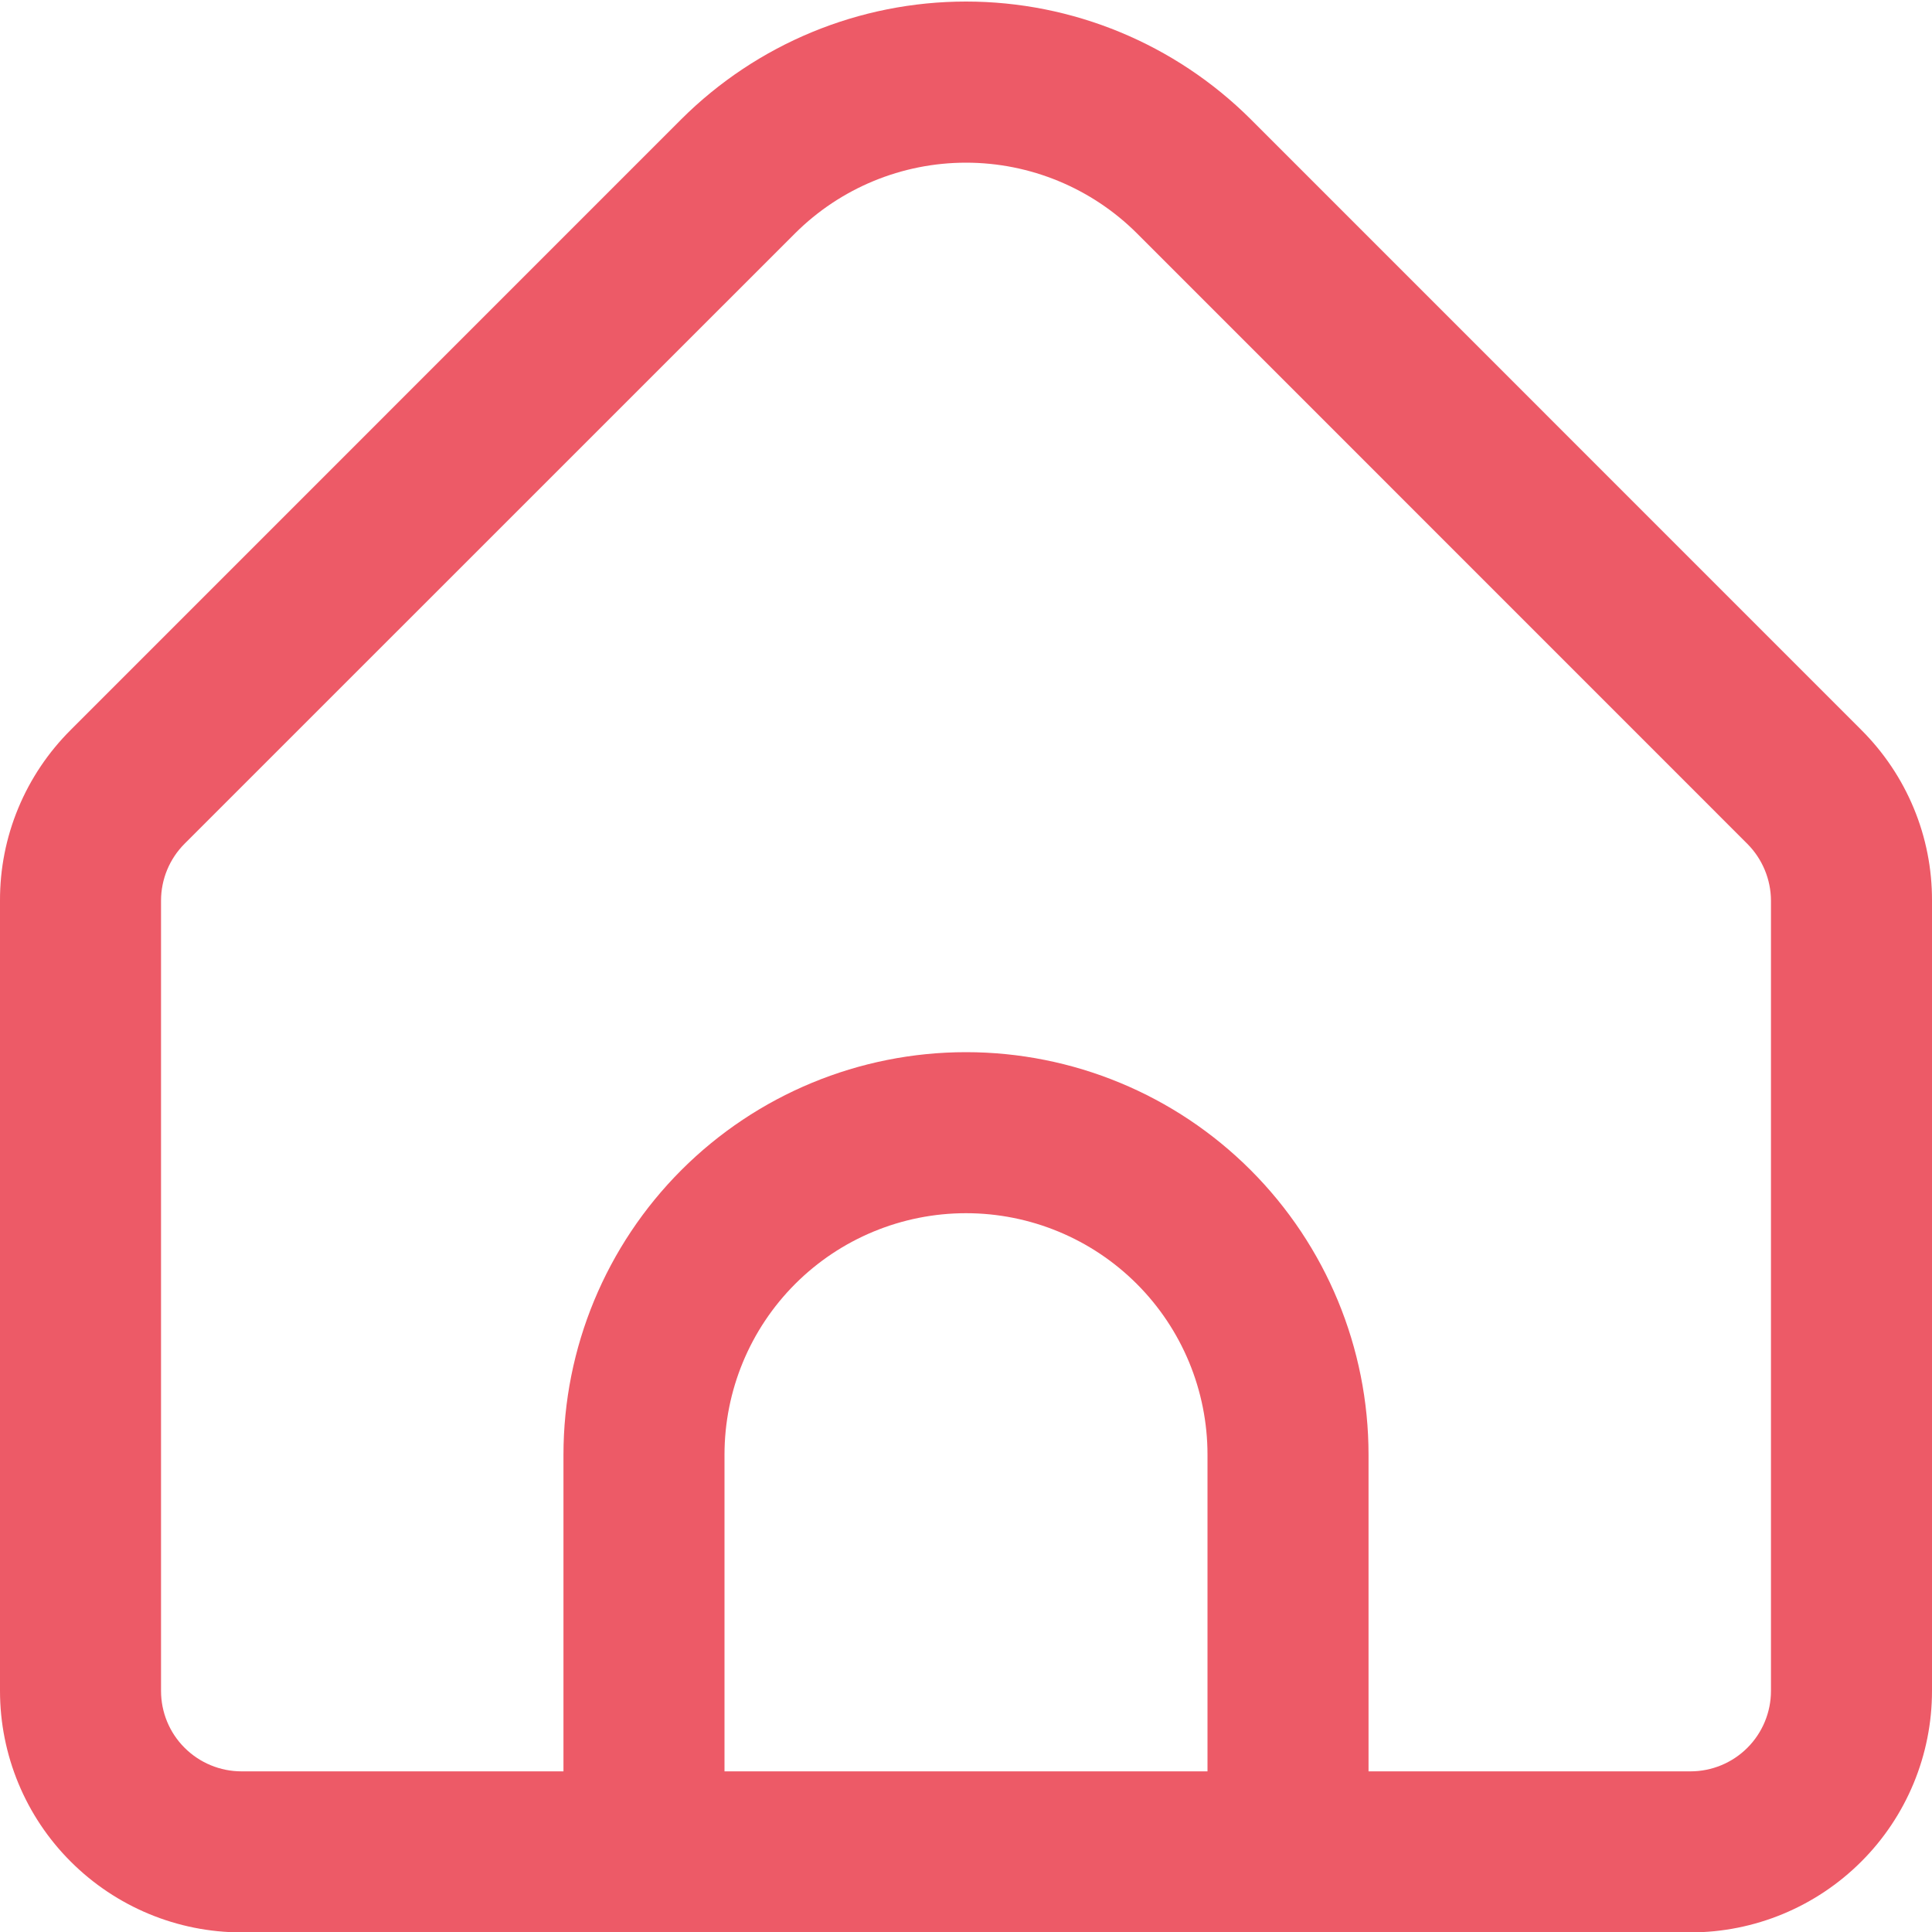 <svg width="20" height="20" viewBox="0 0 20 20" fill="none" xmlns="http://www.w3.org/2000/svg">

<path d="M19.267 7.555L12.947 1.234C12.164 0.454 11.105 0.016 10 0.016C8.895 0.016 7.836 0.454 7.053 1.234L0.733 7.555C0.5 7.787 0.315 8.062 0.189 8.366C0.063 8.669 -0.001 8.994 1.00662e-05 9.323V17.504C1.00662e-05 18.167 0.263 18.803 0.732 19.271C1.201 19.74 1.837 20.004 2.5 20.004H17.5C18.163 20.004 18.799 19.74 19.268 19.271C19.737 18.803 20 18.167 20 17.504V9.323C20.001 8.994 19.937 8.669 19.811 8.366C19.685 8.062 19.5 7.787 19.267 7.555ZM12.5 18.337H7.5V15.059C7.5 14.396 7.763 13.76 8.232 13.291C8.701 12.822 9.337 12.559 10 12.559C10.663 12.559 11.299 12.822 11.768 13.291C12.237 13.76 12.5 14.396 12.5 15.059V18.337ZM18.333 17.504C18.333 17.725 18.245 17.937 18.089 18.093C17.933 18.249 17.721 18.337 17.5 18.337H14.167V15.059C14.167 13.954 13.728 12.894 12.946 12.112C12.165 11.331 11.105 10.892 10 10.892C8.895 10.892 7.835 11.331 7.054 12.112C6.272 12.894 5.833 13.954 5.833 15.059V18.337H2.5C2.279 18.337 2.067 18.249 1.911 18.093C1.754 17.937 1.667 17.725 1.667 17.504V9.323C1.667 9.102 1.755 8.89 1.911 8.734L8.232 2.414C8.701 1.947 9.337 1.684 10 1.684C10.663 1.684 11.299 1.947 11.768 2.414L18.089 8.736C18.244 8.892 18.332 9.103 18.333 9.323V17.504Z" fill="#ED5A67"/>

</svg>
